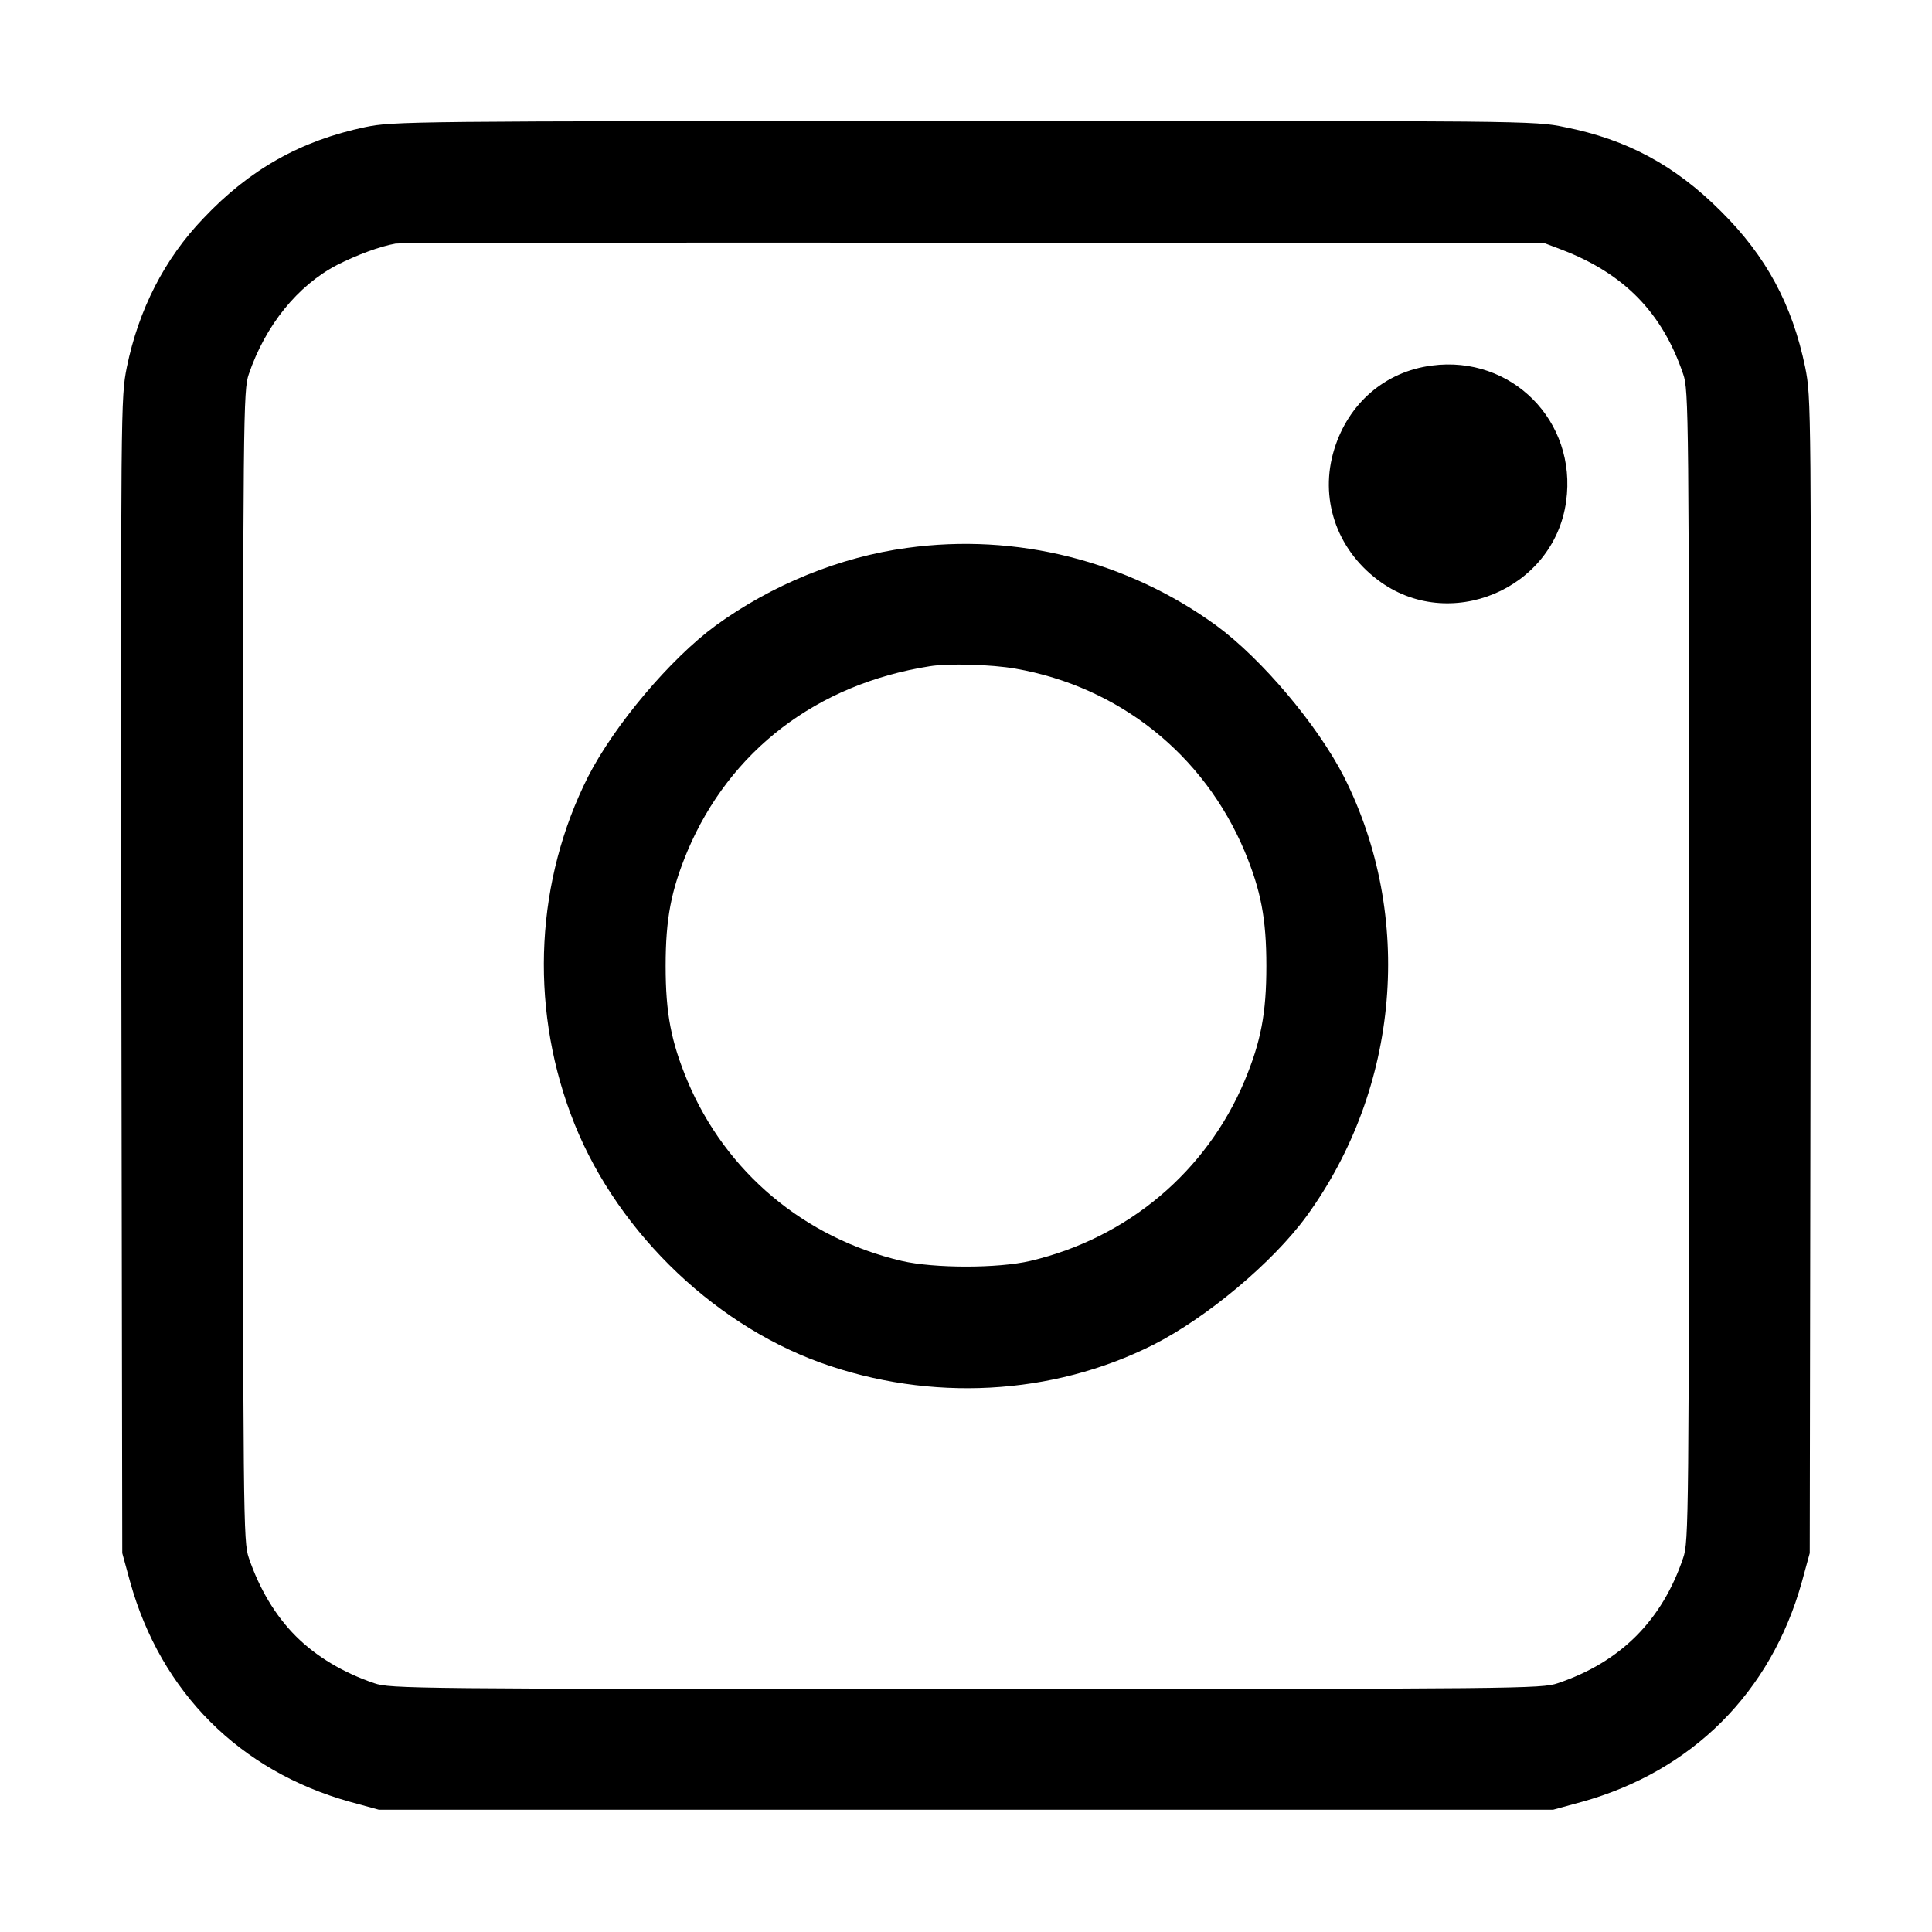 <?xml version="1.0" standalone="no"?>
<!DOCTYPE svg PUBLIC "-//W3C//DTD SVG 20010904//EN"
 "http://www.w3.org/TR/2001/REC-SVG-20010904/DTD/svg10.dtd">
<svg version="1.0" xmlns="http://www.w3.org/2000/svg"
 width="640pt" height="640pt" viewBox="0 0 640 640"
 preserveAspectRatio="xMidYMid meet">

<g transform="translate(0,640) scale(0.1,-0.1)"
fill="#000000" stroke="none">
<path d="M1210 5979 c-214 -45 -383 -140 -536 -302 -129 -134 -215 -303 -254
-494 -20 -102 -20 -114 -18 -2015 l3 -1913 26 -95 c102 -366 363 -627 729
-729 l95 -26 1945 0 1945 0 95 26 c366 102 627 363 729 729 l26 95 3 1913 c2
1901 2 1913 -18 2015 -43 208 -129 368 -279 517 -152 152 -311 238 -518 279
-100 21 -121 21 -1990 20 -1844 0 -1890 -1 -1983 -20z m3963 -406 c207 -79
334 -209 403 -413 18 -53 19 -124 19 -1960 0 -1836 -1 -1907 -19 -1960 -70
-208 -208 -346 -416 -416 -53 -18 -124 -19 -1960 -19 -1836 0 -1907 1 -1960
19 -103 35 -192 88 -260 156 -68 68 -121 157 -156 260 -18 53 -19 124 -19
1960 0 1836 1 1907 19 1960 55 162 162 294 292 362 67 34 143 62 194 71 14 3
876 4 1915 3 l1890 -1 58 -22z"/>
<path d="M4743 5189 c-155 -20 -276 -125 -323 -277 -50 -161 6 -329 144 -433
235 -178 584 -32 624 260 37 266 -181 485 -445 450z"/>
<path d="M3005 4585 c-223 -30 -448 -122 -634 -257 -150 -110 -335 -329 -423
-501 -172 -341 -194 -749 -58 -1116 136 -370 460 -692 828 -825 364 -131 768
-109 1102 59 178 90 396 273 508 426 309 425 357 994 124 1456 -88 172 -273
391 -423 501 -296 215 -663 307 -1024 257z m359 -400 c343 -60 624 -284 759
-605 54 -130 72 -223 72 -380 0 -157 -18 -250 -72 -380 -127 -302 -388 -521
-710 -597 -107 -25 -318 -25 -426 0 -323 76 -583 294 -710 597 -54 130 -72
223 -72 380 0 157 18 250 72 380 141 334 429 554 803 613 61 10 205 6 284 -8z"/>
</g>
</svg>
